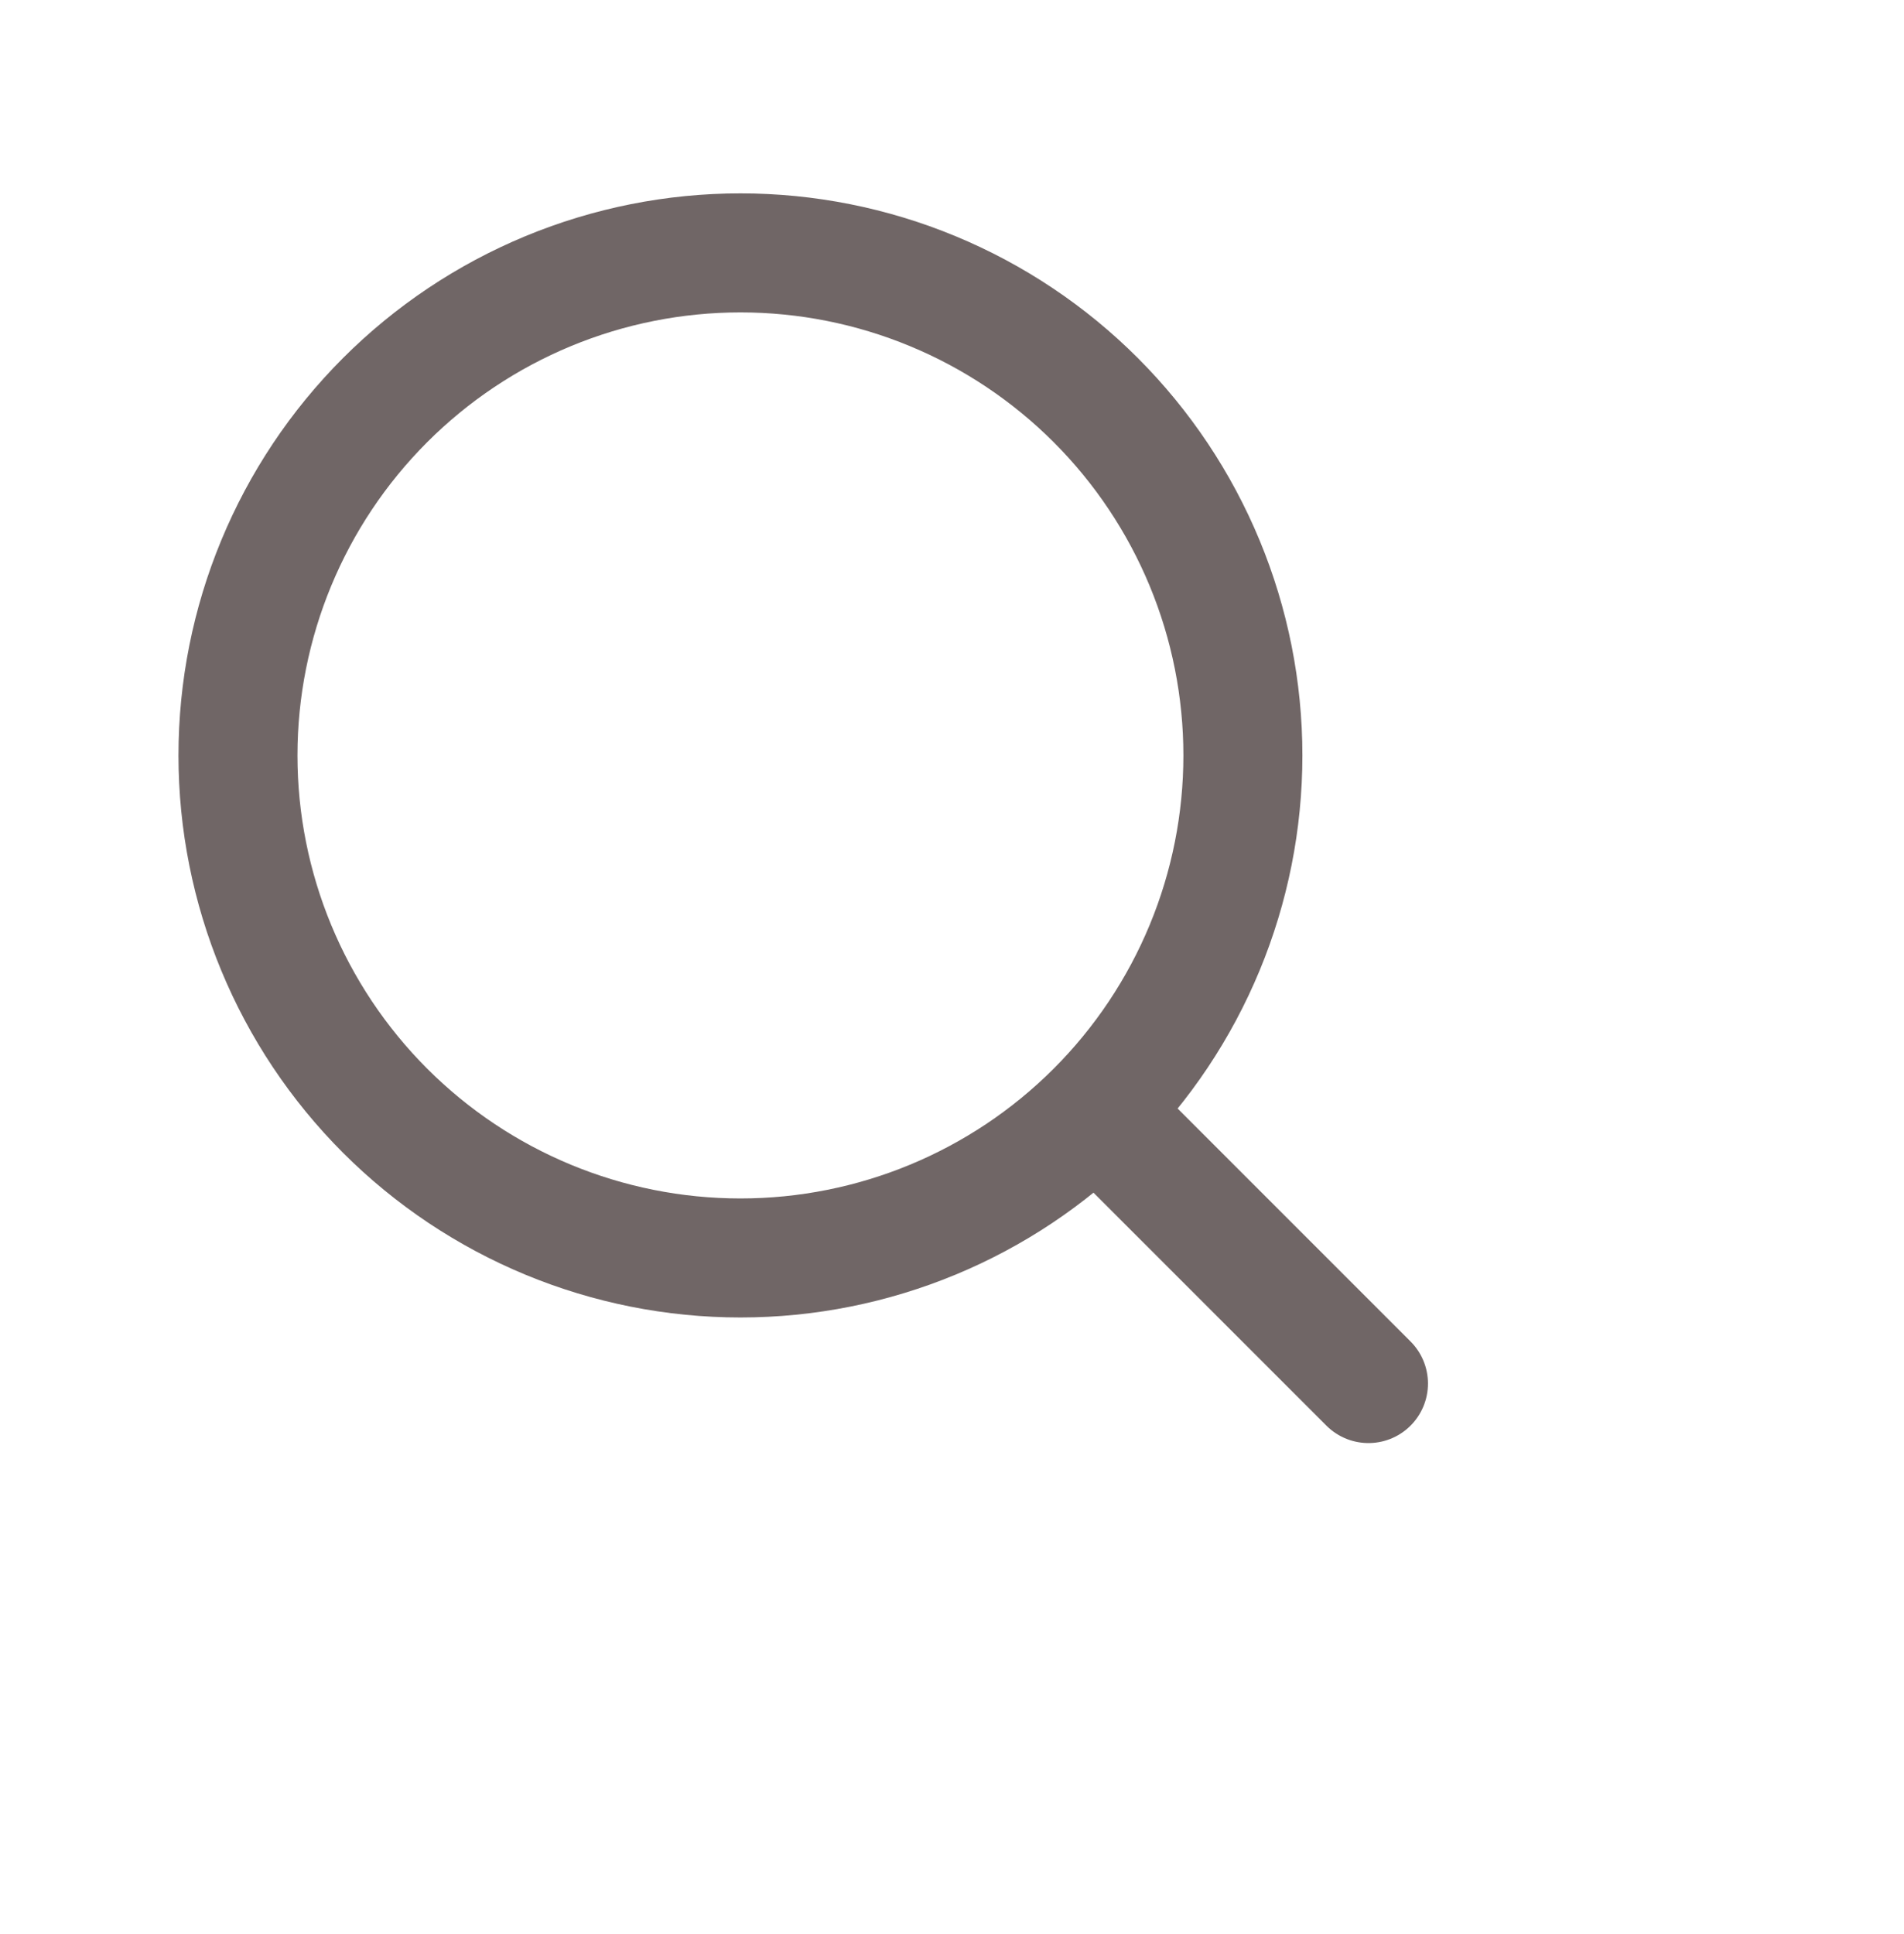 <svg width="64" height="65" viewBox="0 0 64 65" fill="none" xmlns="http://www.w3.org/2000/svg">
<path d="M45.999 46.499L36.831 37.331M36.831 37.331C38.399 35.763 39.643 33.901 40.492 31.852C41.341 29.803 41.778 27.607 41.778 25.389C41.778 23.171 41.341 20.974 40.492 18.925C39.643 16.876 38.399 15.014 36.831 13.446C35.263 11.878 33.401 10.634 31.352 9.785C29.303 8.936 27.107 8.499 24.889 8.499C22.671 8.499 20.474 8.936 18.425 9.785C16.376 10.634 14.514 11.878 12.946 13.446C9.779 16.613 7.999 20.909 7.999 25.389C7.999 29.868 9.779 34.164 12.946 37.331C16.113 40.498 20.409 42.278 24.889 42.278C29.368 42.278 33.664 40.498 36.831 37.331Z" stroke="#706666" stroke-width="4" stroke-linecap="round" stroke-linejoin="round"/>
</svg>
